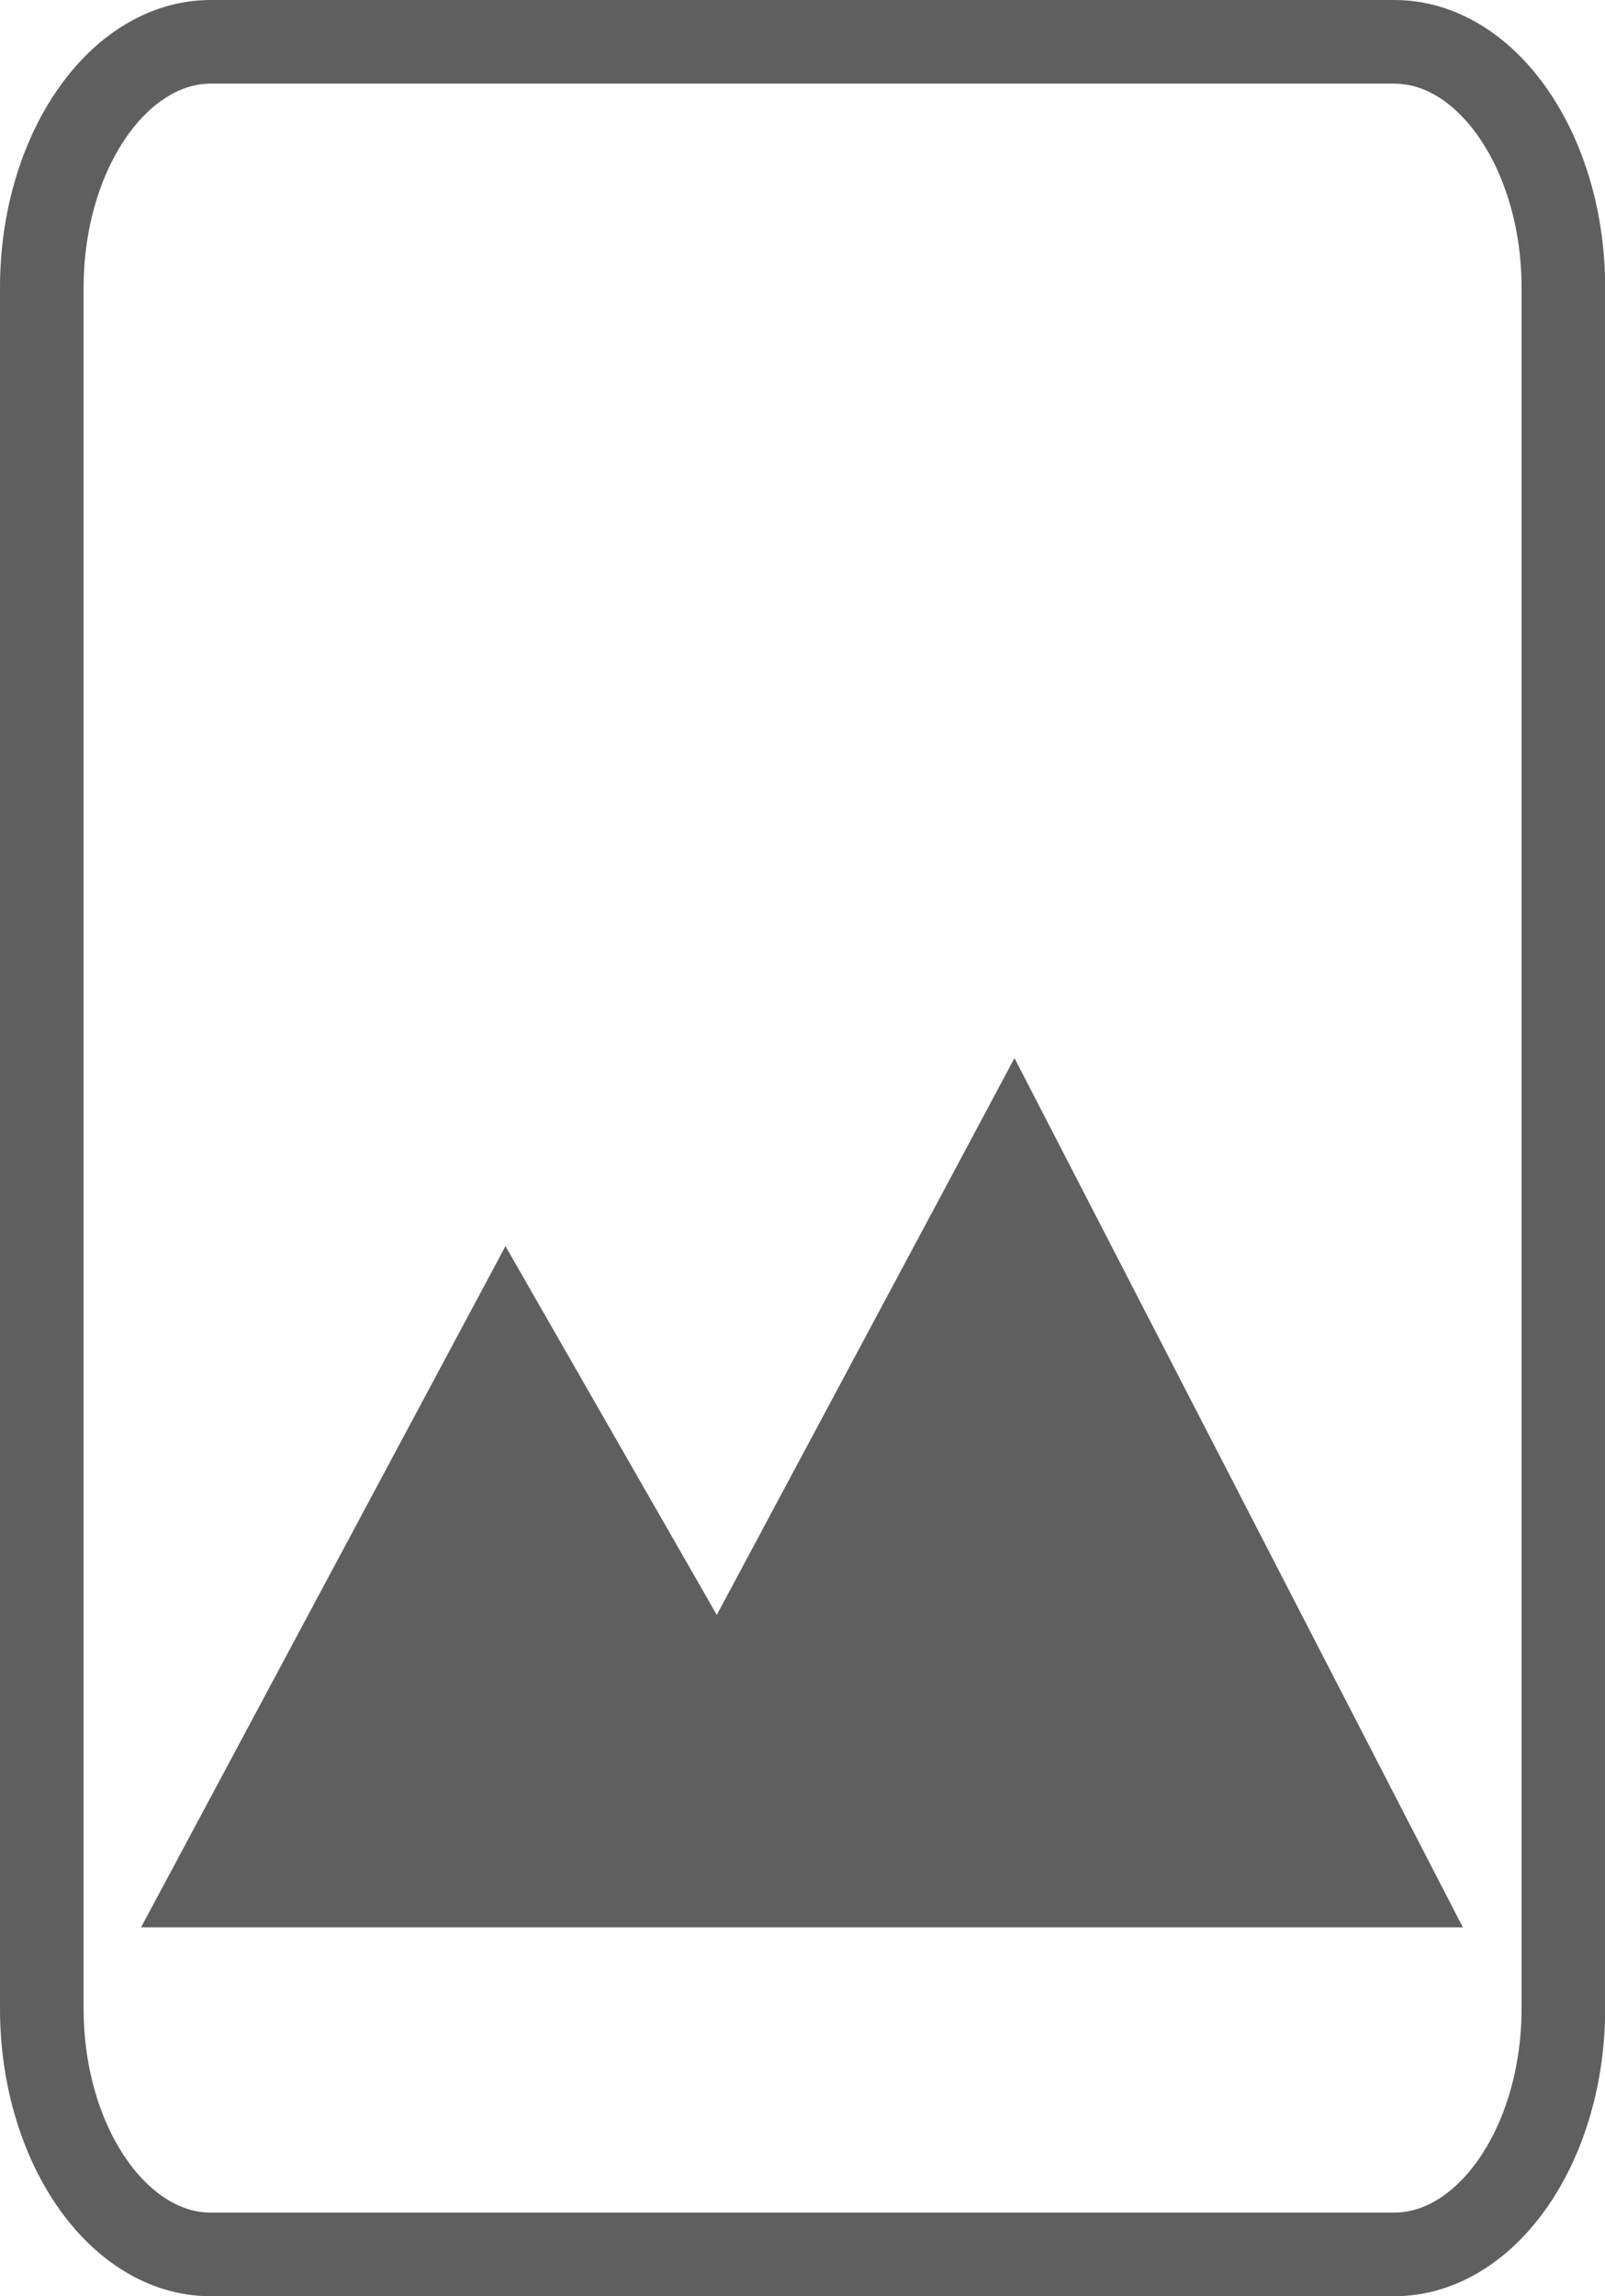 <svg xmlns="http://www.w3.org/2000/svg" width="19.198" height="27.455" viewBox="0 0 19.198 27.455">
  <g id="Group_52" data-name="Group 52" transform="translate(-53.445 -582.5)">
    <g id="Component_24_1" data-name="Component 24 – 1" transform="translate(53.945 583)">
      <path id="Icon_ionic-md-image" data-name="Icon ionic-md-image" d="M22.7,28.016V7.44c0-1.617-.91-2.94-2.022-2.94H6.522C5.41,4.5,4.5,5.823,4.5,7.44V28.016c0,1.617.91,2.94,2.022,2.94H20.676C21.789,30.955,22.7,29.633,22.7,28.016ZM10.061,19.932l2.528,4.409,3.27-6.112.119-.223.149-.279,4.55,8.818H6.522Z" transform="translate(-4.5 -4.5)" fill="none" stroke="#5f5f5f" stroke-width="1"/>
      <path id="Path_49" data-name="Path 49" d="M2474.694-426.942l1.776,4.435,1.464-.56,1.107-3.079,1.607-2.845,2.761,6.159.882,1.449-4.962-.163-4.635.163h-3.15Z" transform="translate(-2468.945 443)" fill="#5f5f5f" stroke="#5f5f5f" stroke-width="1"/>
    </g>
  </g>
</svg>
